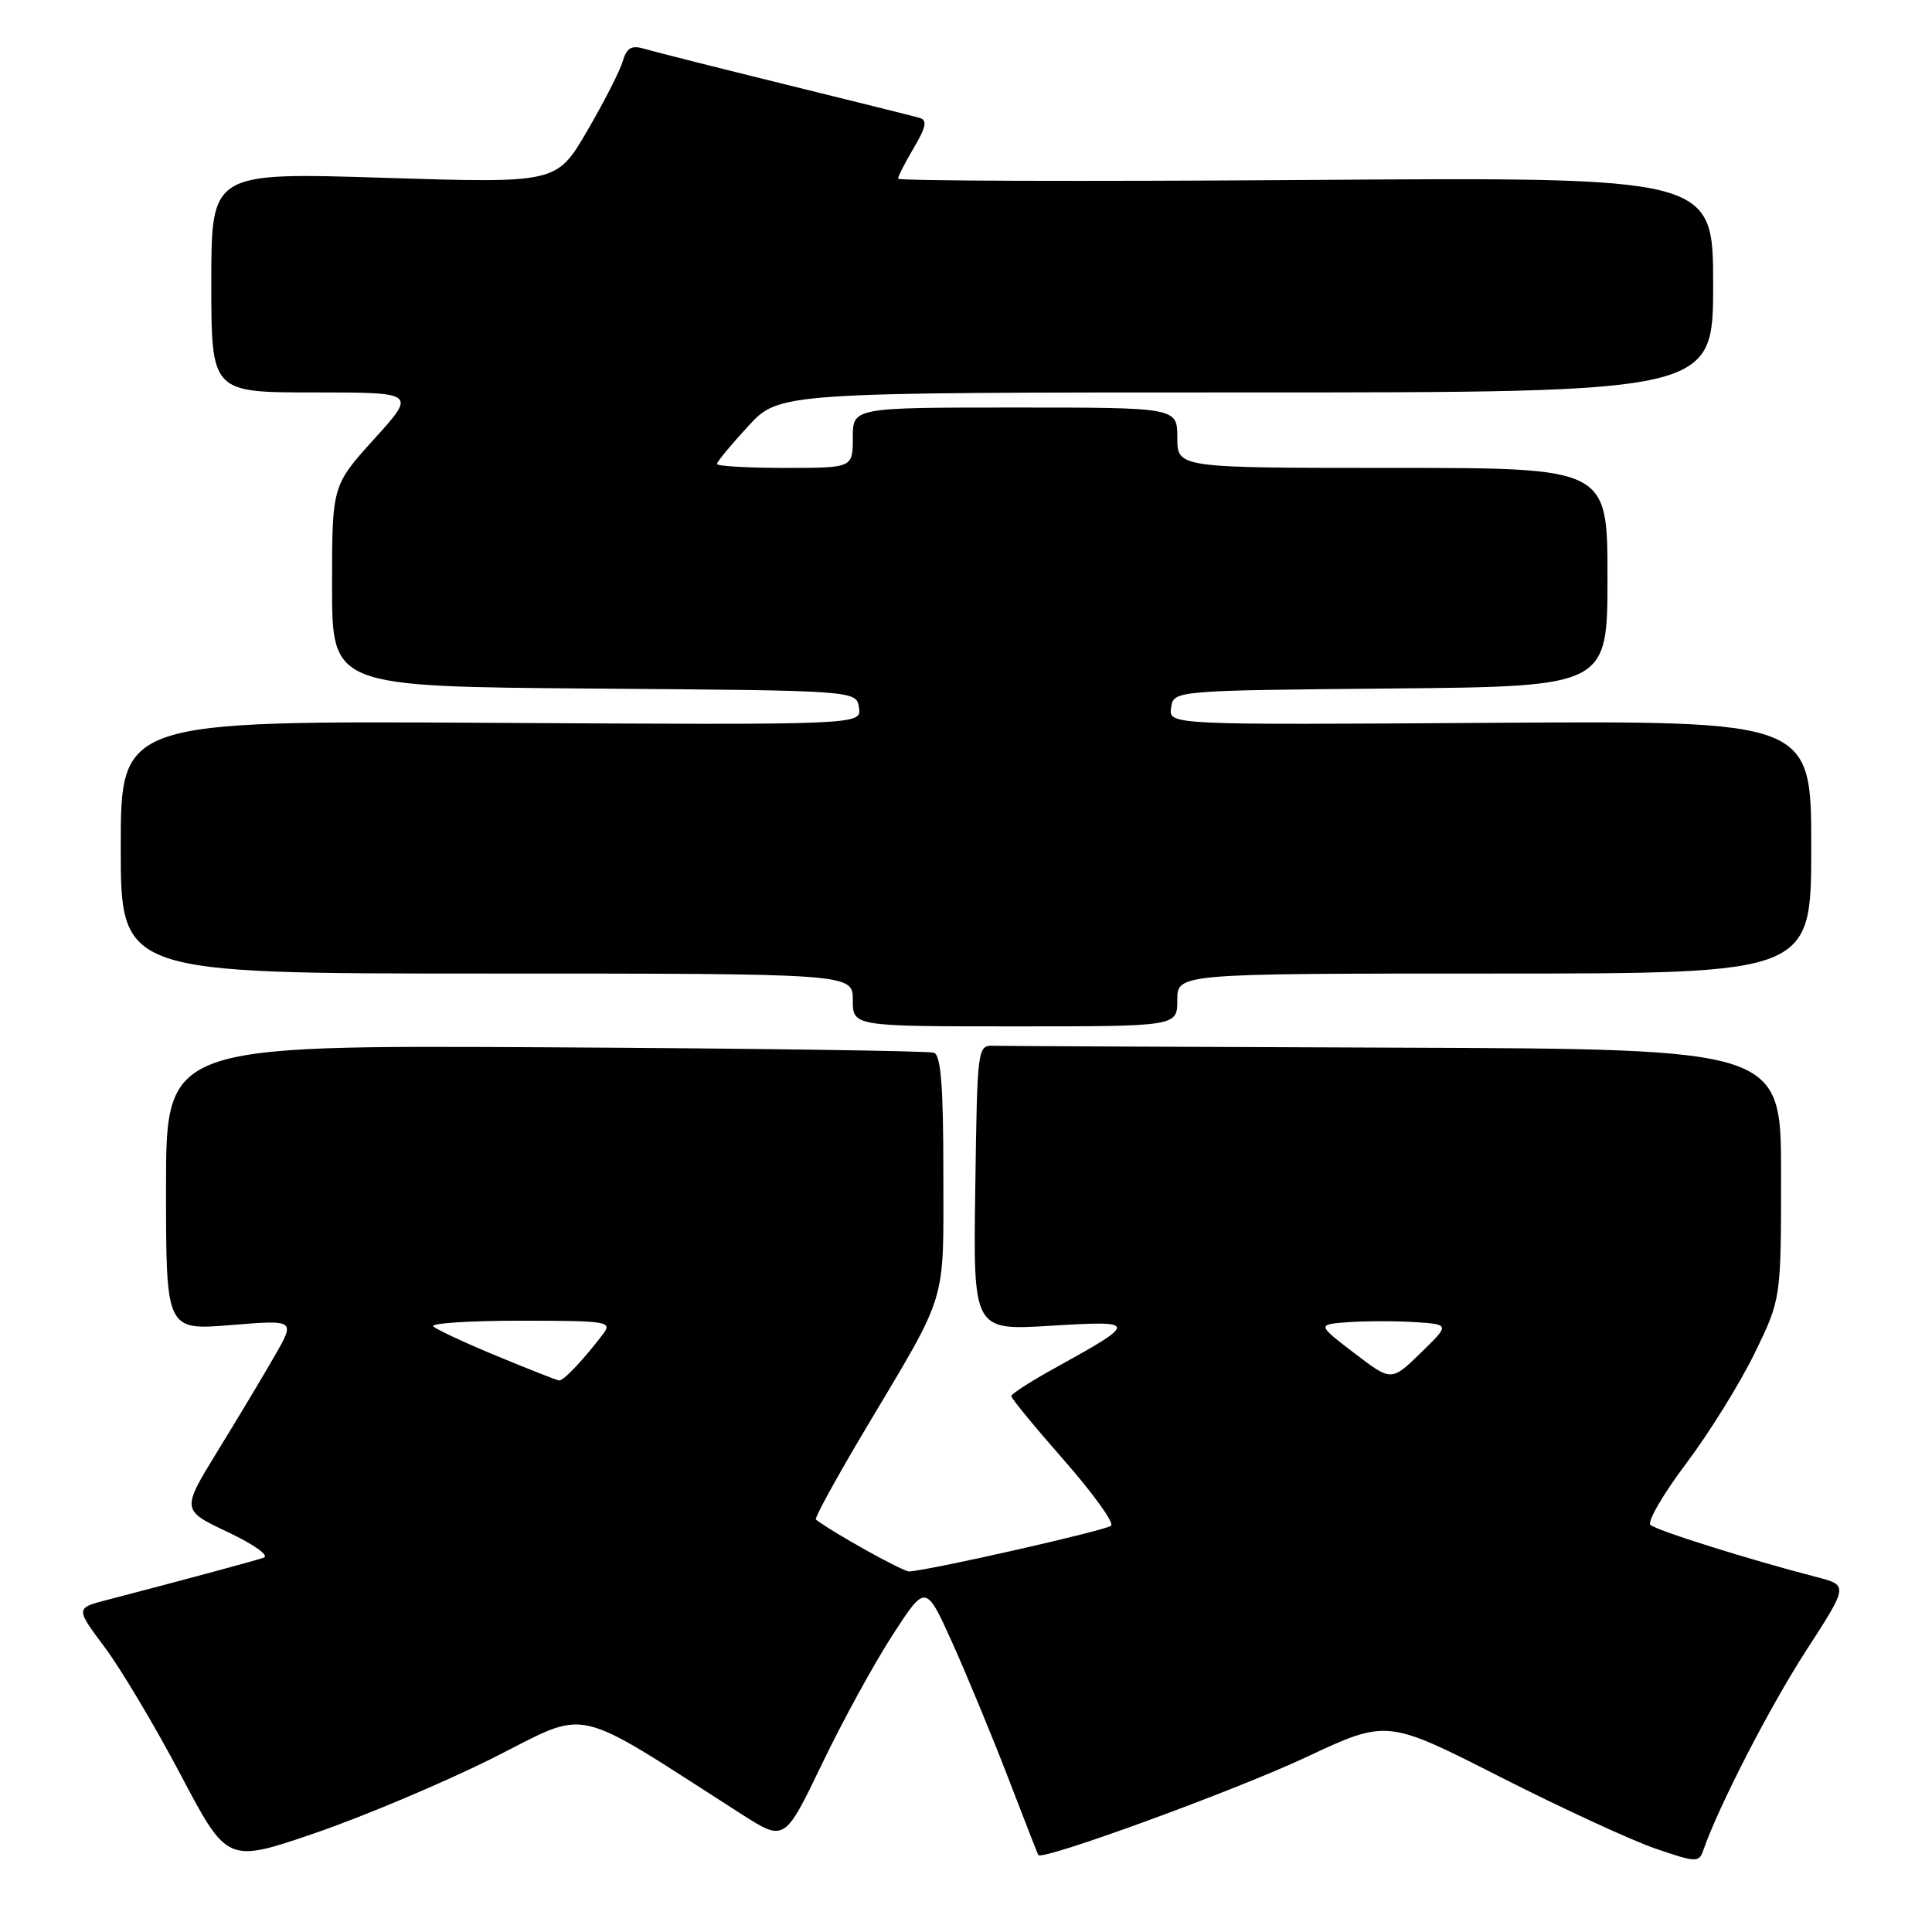 <?xml version="1.0" encoding="UTF-8" standalone="no"?>
<!DOCTYPE svg PUBLIC "-//W3C//DTD SVG 1.1//EN" "http://www.w3.org/Graphics/SVG/1.1/DTD/svg11.dtd" >
<svg xmlns="http://www.w3.org/2000/svg" xmlns:xlink="http://www.w3.org/1999/xlink" version="1.1" viewBox="0 0 256 256">
 <g >
 <path fill="currentColor"
d=" M 65.30 232.95 C 78.37 226.40 75.34 225.72 98.23 240.37 C 103.96 244.03 103.96 244.03 108.90 233.77 C 111.61 228.12 115.82 220.43 118.25 216.68 C 122.66 209.87 122.66 209.87 126.19 217.68 C 128.12 221.98 131.44 230.00 133.56 235.50 C 135.67 241.00 137.48 245.63 137.58 245.80 C 138.07 246.60 163.59 237.28 173.02 232.86 C 183.76 227.82 183.76 227.82 198.64 235.38 C 206.83 239.54 216.13 243.84 219.31 244.93 C 224.70 246.79 225.13 246.81 225.68 245.21 C 227.70 239.39 234.46 226.24 239.28 218.78 C 244.92 210.06 244.92 210.06 240.71 208.97 C 231.79 206.66 219.46 202.79 218.69 202.05 C 218.25 201.63 220.38 197.97 223.42 193.93 C 226.47 189.88 230.54 183.32 232.48 179.35 C 236.00 172.12 236.00 172.12 236.00 155.56 C 236.00 139.00 236.00 139.00 185.00 138.82 C 156.95 138.72 132.99 138.61 131.75 138.57 C 129.50 138.50 129.50 138.52 129.23 157.40 C 128.95 176.30 128.95 176.30 139.23 175.67 C 150.83 174.96 150.85 175.16 139.75 181.29 C 136.59 183.03 134.00 184.70 134.00 184.99 C 134.00 185.29 137.14 189.11 140.98 193.48 C 144.82 197.86 147.64 201.76 147.23 202.16 C 146.62 202.77 123.74 207.96 120.50 208.23 C 119.73 208.30 110.45 203.14 108.11 201.35 C 107.89 201.18 110.87 195.75 114.73 189.27 C 125.69 170.87 125.00 173.13 125.00 155.52 C 125.00 143.96 124.68 139.82 123.75 139.49 C 123.06 139.25 99.89 138.92 72.25 138.77 C 22.00 138.50 22.00 138.50 22.00 157.39 C 22.00 176.28 22.00 176.28 30.58 175.58 C 39.15 174.88 39.15 174.88 36.38 179.69 C 34.86 182.34 31.46 188.01 28.82 192.30 C 24.04 200.10 24.04 200.10 30.19 203.01 C 33.71 204.68 35.74 206.13 34.93 206.41 C 33.55 206.87 22.97 209.72 14.25 211.98 C 9.99 213.08 9.99 213.08 13.89 218.29 C 16.03 221.16 20.56 228.76 23.95 235.19 C 30.12 246.88 30.12 246.88 41.81 242.87 C 48.24 240.66 58.81 236.20 65.30 232.95 Z  M 156.00 132.50 C 156.00 129.00 156.00 129.00 198.00 129.00 C 240.00 129.00 240.00 129.00 240.00 112.25 C 240.00 95.50 240.00 95.50 197.43 95.78 C 154.85 96.06 154.85 96.06 155.18 93.78 C 155.50 91.50 155.50 91.50 184.25 91.23 C 213.00 90.97 213.00 90.97 213.00 76.48 C 213.00 62.00 213.00 62.00 184.50 62.00 C 156.00 62.00 156.00 62.00 156.00 58.00 C 156.00 54.00 156.00 54.00 134.50 54.00 C 113.00 54.00 113.00 54.00 113.00 58.00 C 113.00 62.00 113.00 62.00 104.00 62.00 C 99.05 62.00 95.00 61.76 95.00 61.48 C 95.00 61.19 96.86 58.94 99.13 56.48 C 103.25 52.00 103.25 52.00 165.13 52.00 C 227.00 52.00 227.00 52.00 227.00 37.73 C 227.00 23.46 227.00 23.46 173.00 23.85 C 143.30 24.06 119.00 23.98 119.00 23.67 C 119.00 23.37 119.94 21.52 121.10 19.56 C 122.72 16.81 122.89 15.92 121.85 15.62 C 121.11 15.41 113.08 13.40 104.00 11.17 C 94.92 8.93 86.53 6.81 85.35 6.46 C 83.67 5.96 83.04 6.33 82.50 8.16 C 82.12 9.45 79.99 13.60 77.78 17.39 C 73.75 24.28 73.75 24.28 50.87 23.56 C 28.00 22.84 28.00 22.84 28.00 37.42 C 28.00 52.00 28.00 52.00 41.58 52.00 C 55.17 52.00 55.17 52.00 49.58 58.17 C 44.00 64.34 44.00 64.34 44.00 77.66 C 44.00 90.97 44.00 90.97 78.75 91.24 C 113.50 91.50 113.50 91.50 113.82 93.78 C 114.15 96.06 114.15 96.06 65.07 95.78 C 16.00 95.50 16.00 95.50 16.00 112.25 C 16.00 129.00 16.00 129.00 64.50 129.00 C 113.00 129.00 113.00 129.00 113.00 132.50 C 113.00 136.00 113.00 136.00 134.50 136.00 C 156.00 136.00 156.00 136.00 156.00 132.50 Z  M 65.82 179.67 C 61.60 177.93 57.82 176.16 57.41 175.75 C 57.00 175.34 62.20 175.00 68.96 175.00 C 80.50 175.00 81.16 175.11 79.92 176.75 C 77.36 180.13 74.65 183.00 74.08 182.92 C 73.76 182.88 70.05 181.42 65.82 179.67 Z  M 179.43 179.28 C 174.50 175.50 174.50 175.50 178.72 175.19 C 181.04 175.03 185.00 175.03 187.53 175.19 C 192.12 175.50 192.12 175.50 188.24 179.28 C 184.36 183.05 184.36 183.05 179.43 179.28 Z "/>
</g>
</svg>